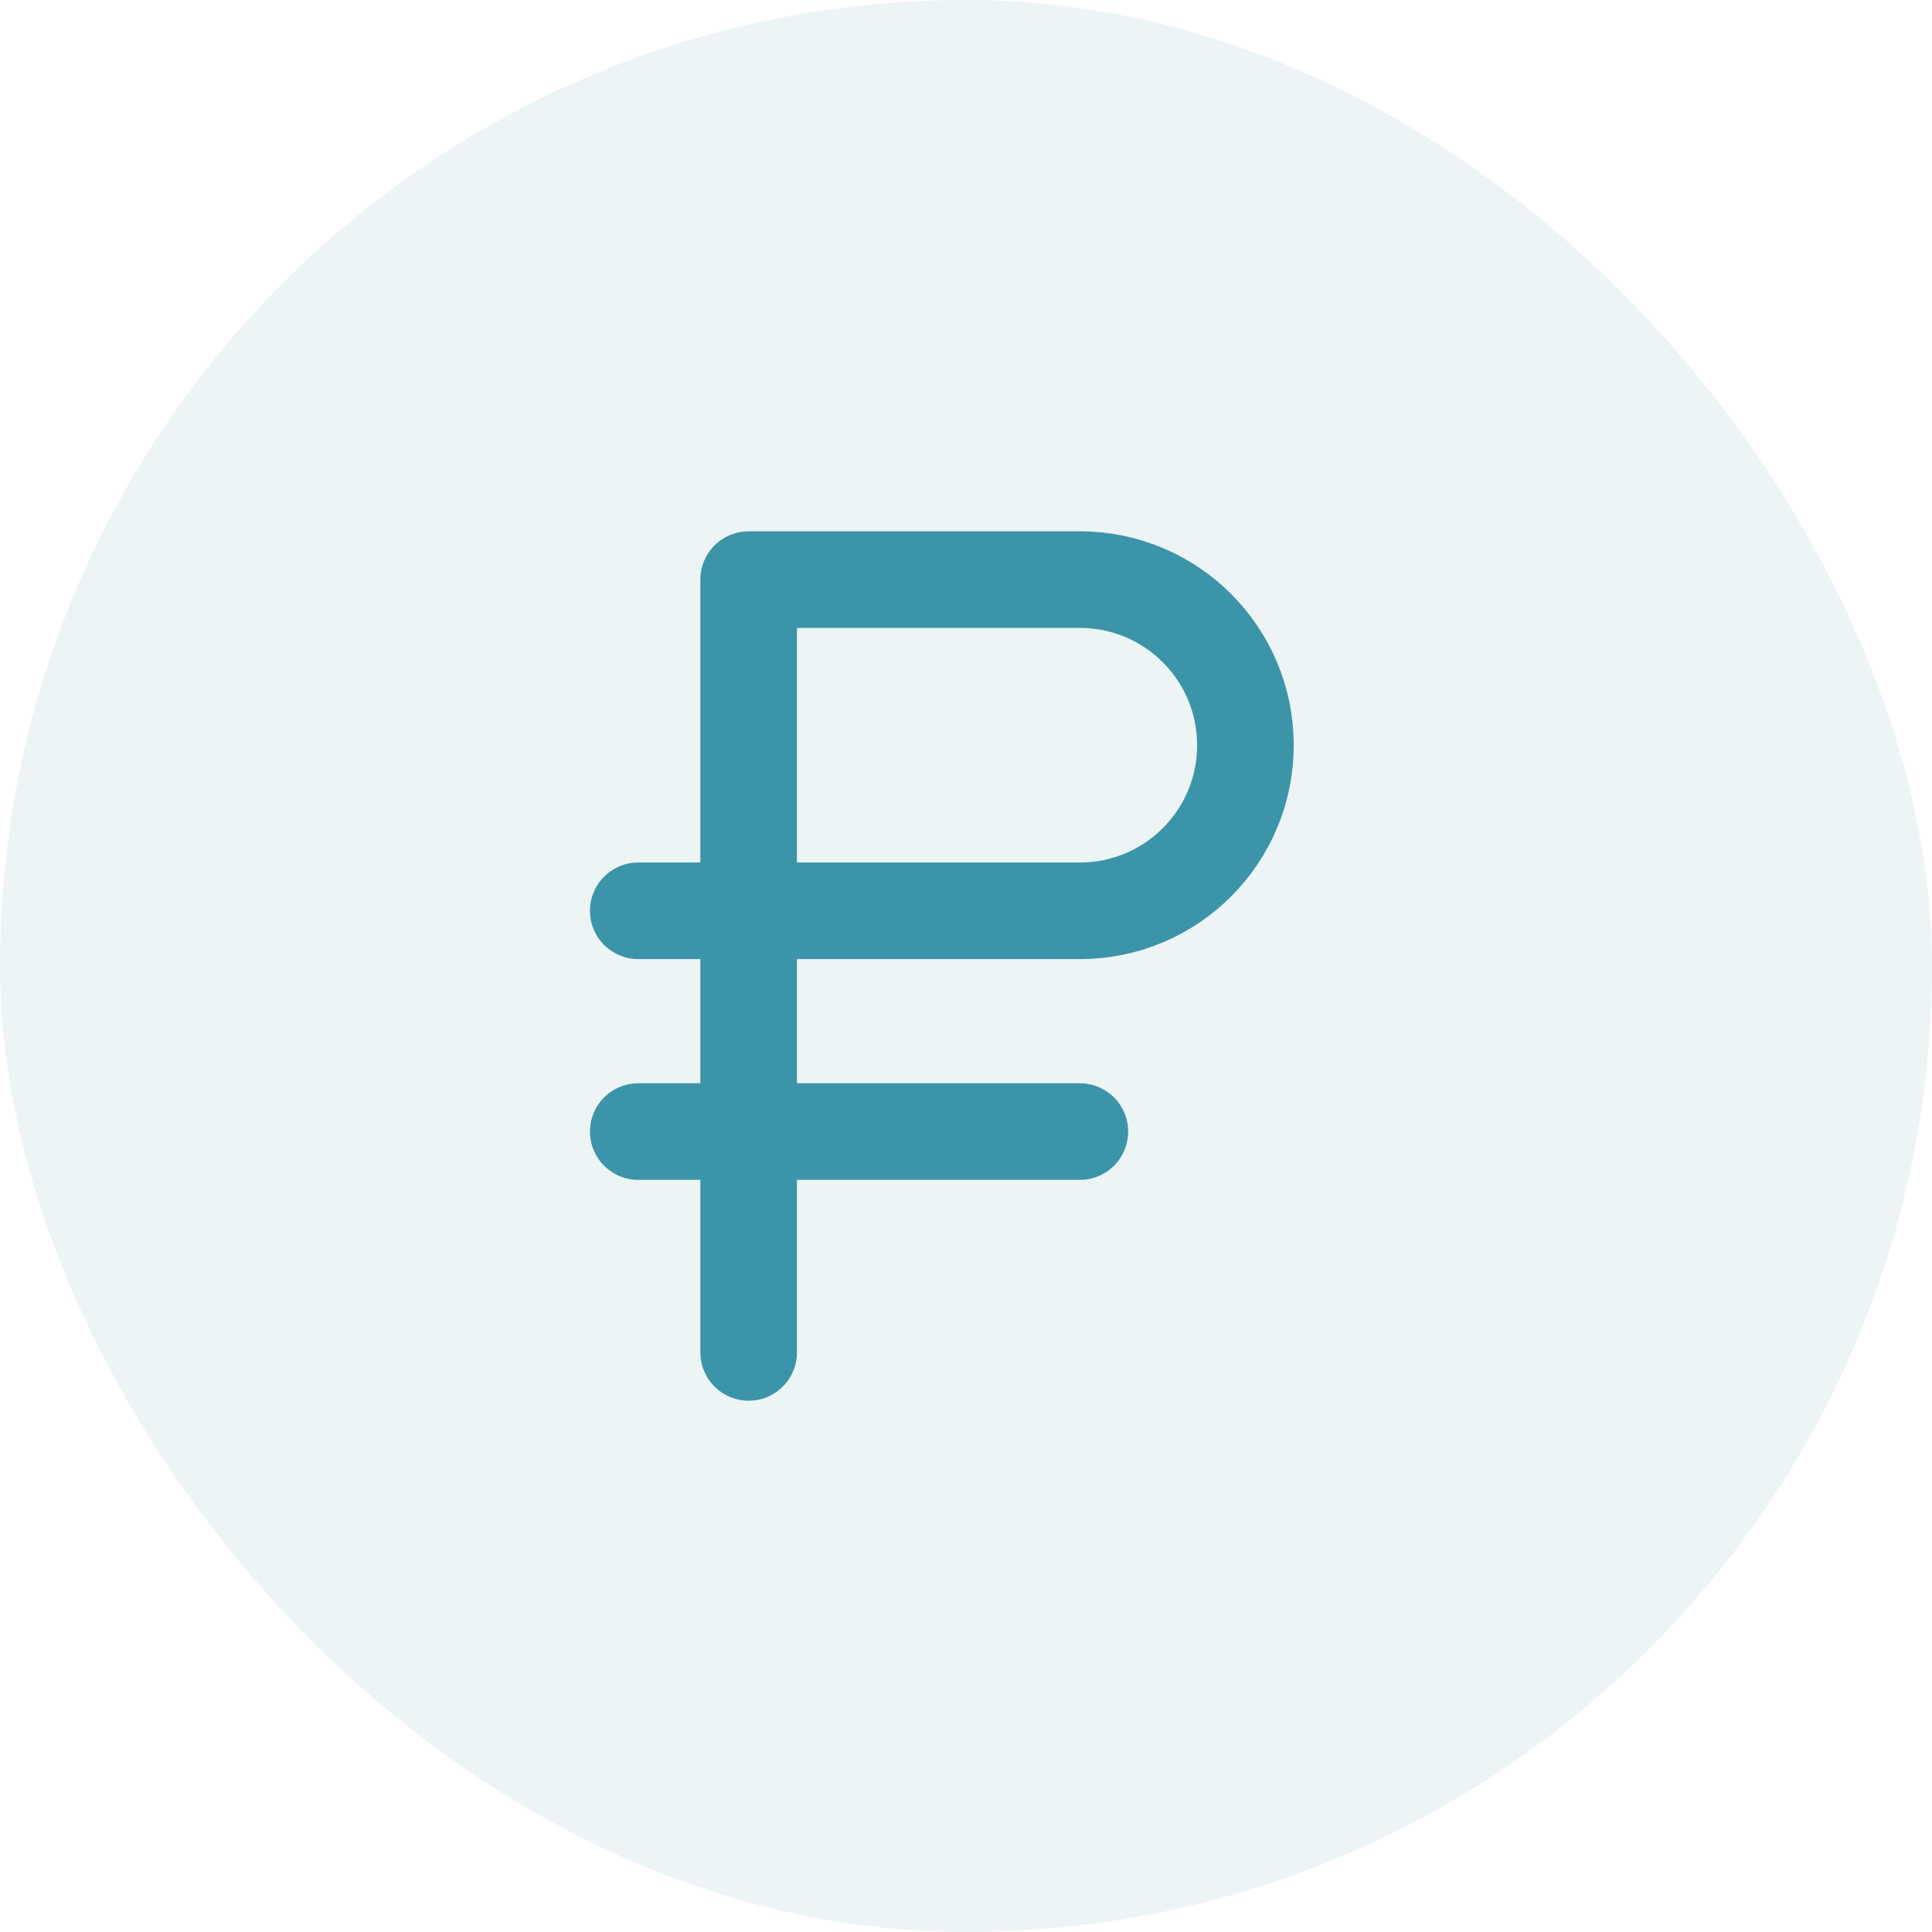 <svg width="30" height="30" viewBox="0 0 30 30" fill="none" xmlns="http://www.w3.org/2000/svg">
<rect width="30" height="30" rx="15" fill="#3C94A8" fill-opacity="0.1"/>
<path d="M11.625 21V9H16.768C18.188 9 19.339 10.151 19.339 11.571C19.339 12.992 18.188 14.143 16.768 14.143H9.911" stroke="#3C94A8" stroke-width="1.5" stroke-linecap="round" stroke-linejoin="round"/>
<path d="M16.768 17.571H9.911" stroke="#3C94A8" stroke-width="1.5" stroke-linecap="round" stroke-linejoin="round"/>
</svg>
